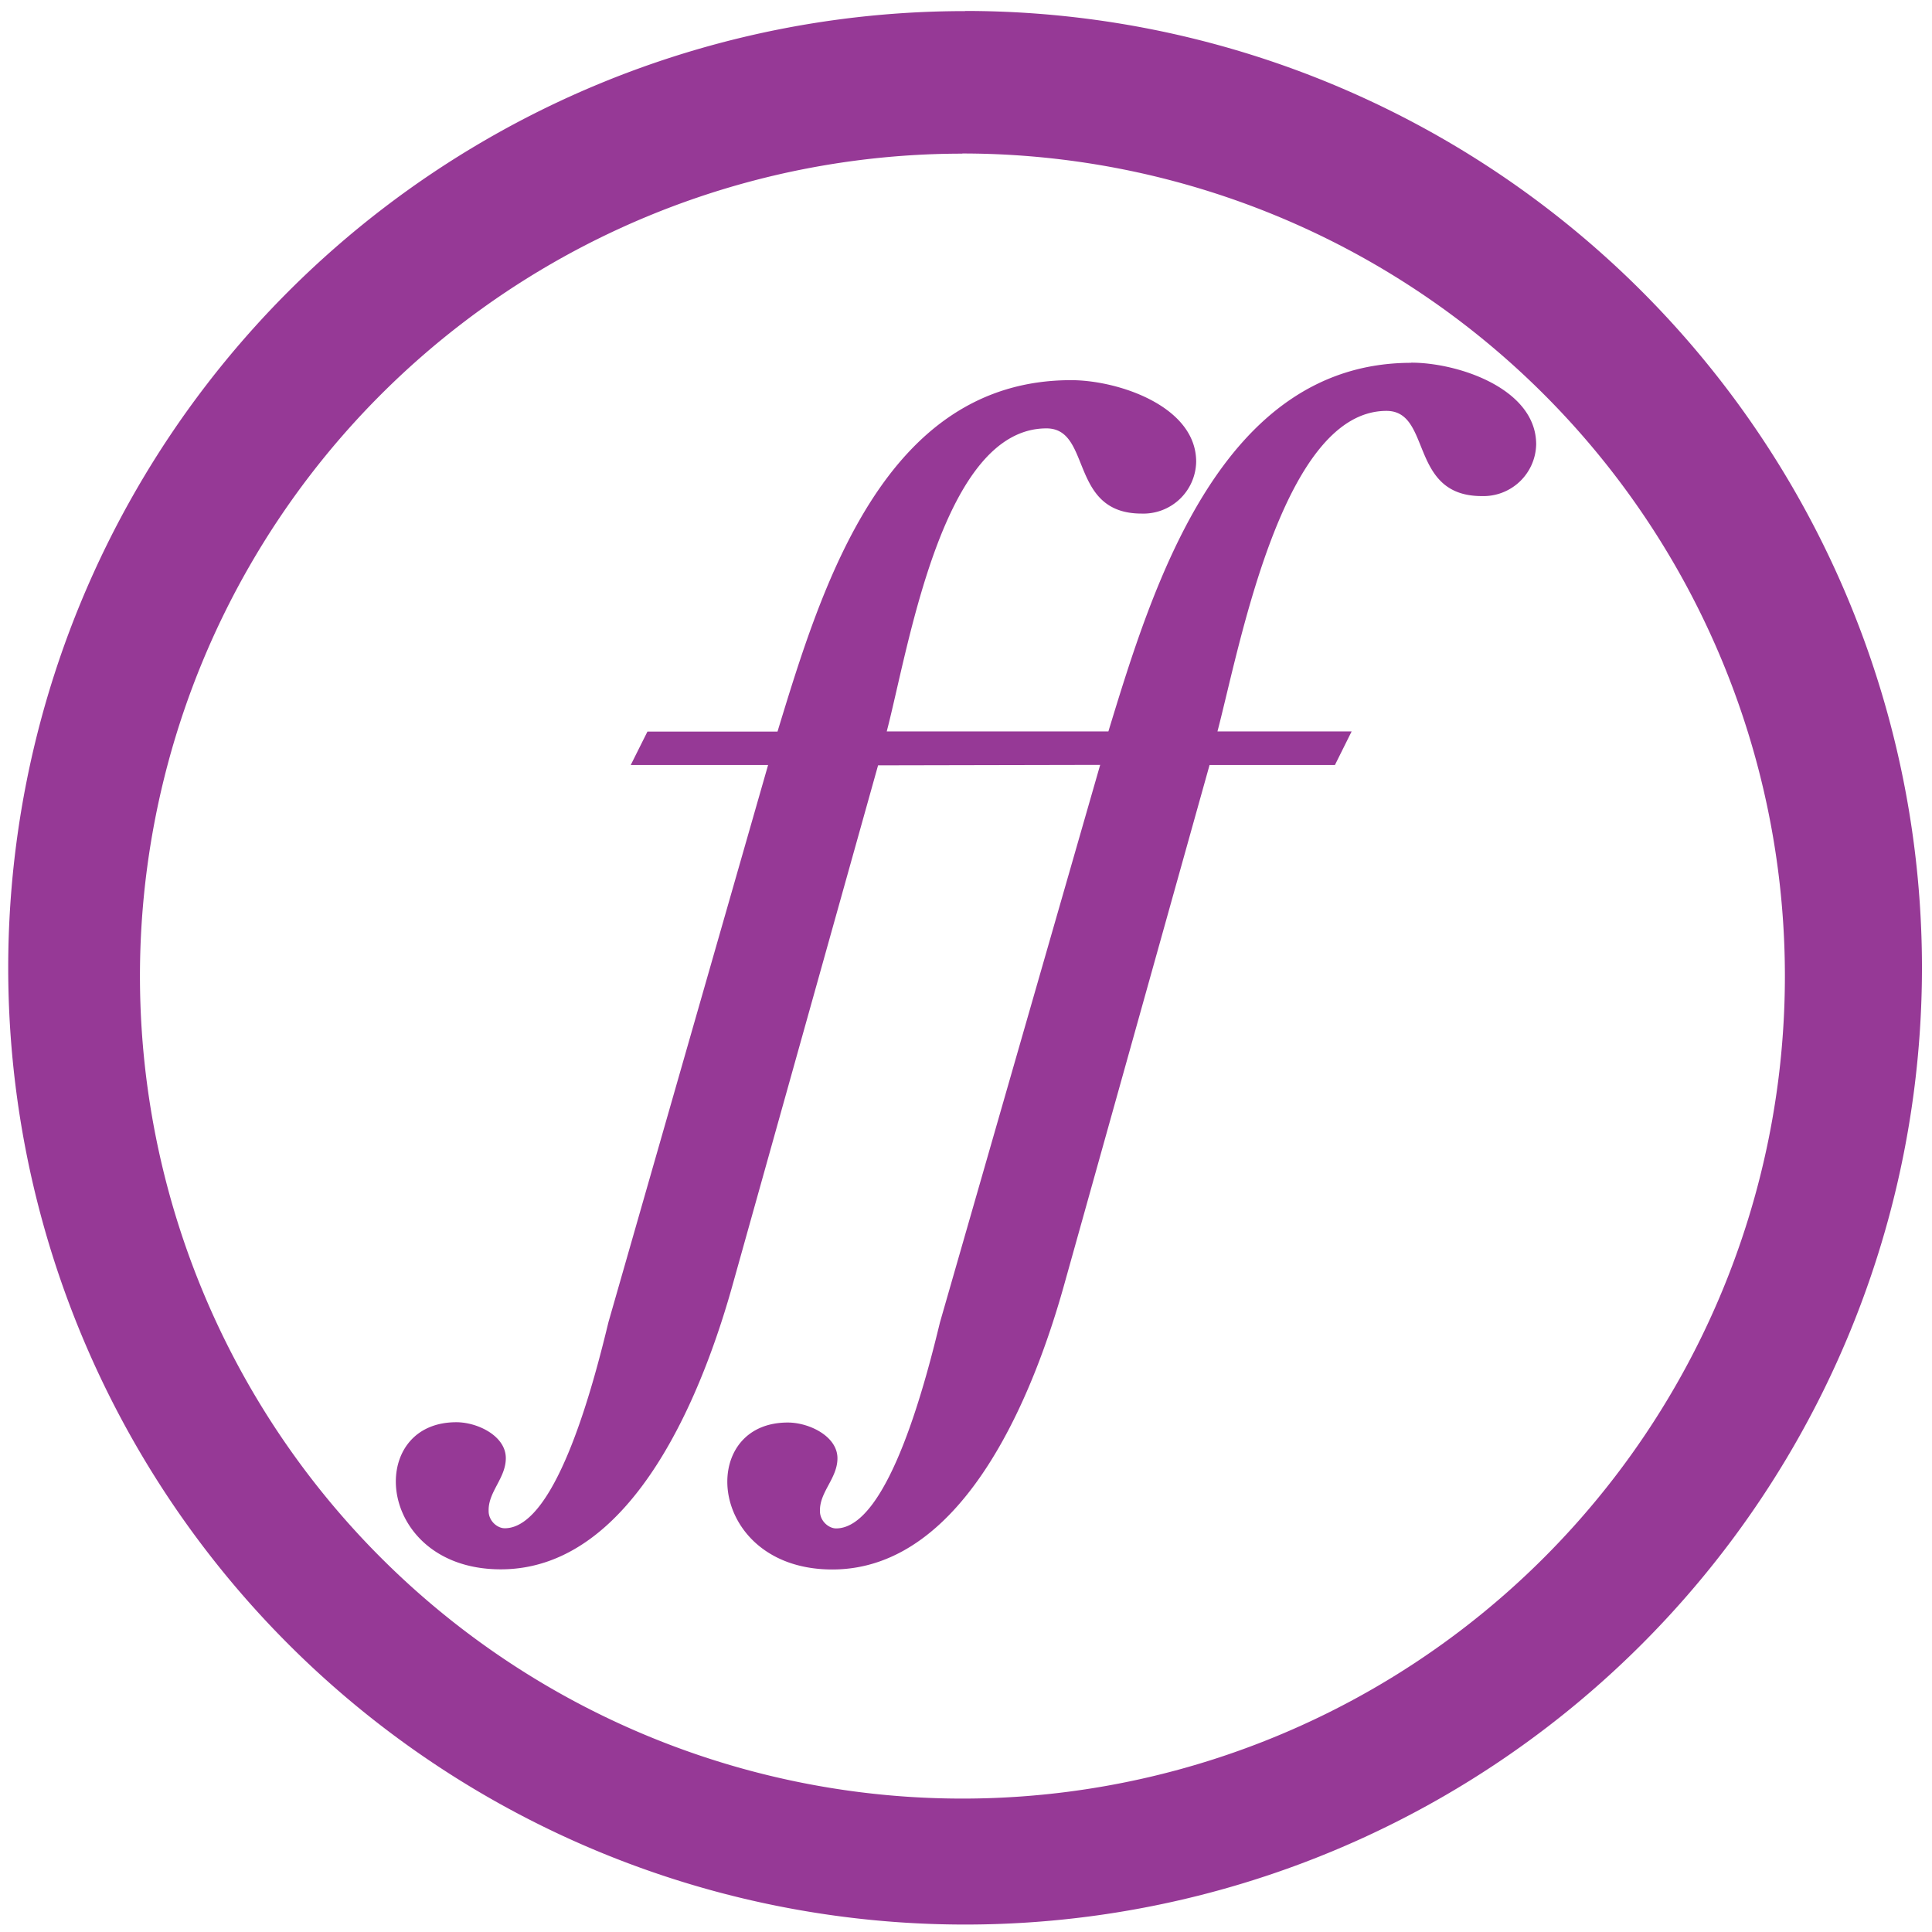 <?xml version="1.0" encoding="UTF-8" standalone="no"?>
<svg
   xmlns:dc="http://purl.org/dc/elements/1.1/"
   xmlns:cc="http://creativecommons.org/ns#"
   xmlns:rdf="http://www.w3.org/1999/02/22-rdf-syntax-ns#"
   xmlns:svg="http://www.w3.org/2000/svg"
   xmlns="http://www.w3.org/2000/svg"
   xmlns:sodipodi="http://sodipodi.sourceforge.net/DTD/sodipodi-0.dtd"
   xmlns:inkscape="http://www.inkscape.org/namespaces/inkscape"
   width="48"
   height="48"
   viewBox="0 0 12.7 12.7"
   version="1.1"
   id="svg4"
   sodipodi:docname="fontforge.svg"
   inkscape:version="0.92.4 (5da689c313, 2019-01-14)">
  <defs
     id="defs8" />
  <sodipodi:namedview
     pagecolor="#ffffff"
     bordercolor="#666666"
     borderopacity="1"
     objecttolerance="10"
     gridtolerance="10"
     guidetolerance="10"
     inkscape:pageopacity="0"
     inkscape:pageshadow="2"
     inkscape:window-width="1087"
     inkscape:window-height="480"
     id="namedview6"
     showgrid="false"
     inkscape:zoom="4.9166667"
     inkscape:cx="2.1355932"
     inkscape:cy="24"
     inkscape:window-x="0"
     inkscape:window-y="25"
     inkscape:window-maximized="0"
     inkscape:current-layer="svg4" />
  <path
     d="m 6.344,0.073 a 6.29,6.29 0 0 0 -6.29,6.29 6.29,6.29 0 0 0 6.29,6.288 6.29,6.29 0 0 0 6.29,-6.289 6.29,6.29 0 0 0 -6.29,-6.29 z M 6.326,1.009 A 5.407,5.407 0 0 1 11.733,6.416 5.407,5.407 0 0 1 6.326,11.823 5.407,5.407 0 0 1 0.92,6.416 5.407,5.407 0 0 1 6.326,1.01 Z m 2.951,1.376 c -1.252,0 -1.699,1.466 -1.991,2.423 H 5.829 c 0.146,-0.56 0.367,-1.992 1.05,-1.992 0.3,0 0.146,0.56 0.625,0.56 A 0.347,0.347 0 0 0 7.863,3.035 C 7.863,2.67 7.35,2.499 7.041,2.499 c -1.228,0 -1.638,1.352 -1.93,2.31 H 4.256 l -0.11,0.22 H 5.049 L 4,8.69 C 3.919,9.023 3.667,10.046 3.318,10.046 3.268,10.046 3.212,9.997 3.212,9.933 V 9.926 C 3.212,9.804 3.325,9.715 3.325,9.585 3.325,9.439 3.139,9.349 3,9.349 c -0.268,0 -0.398,0.187 -0.398,0.39 0,0.268 0.228,0.577 0.69,0.577 0.887,0 1.342,-1.21 1.53,-1.892 L 5.772,5.031 7.232,5.028 6.179,8.692 C 6.098,9.025 5.846,10.047 5.496,10.047 5.448,10.047 5.39,9.999 5.39,9.934 V 9.927 c 0,-0.122 0.115,-0.211 0.115,-0.341 0,-0.146 -0.188,-0.235 -0.326,-0.235 -0.268,0 -0.398,0.186 -0.398,0.389 0,0.268 0.227,0.577 0.69,0.577 0.887,0 1.342,-1.21 1.53,-1.892 L 7.951,5.029 H 8.775 L 8.885,4.808 H 8.003 C 8.15,4.248 8.431,2.701 9.114,2.701 c 0.3,0 0.146,0.56 0.626,0.56 a 0.347,0.347 0 0 0 0.358,-0.34 c 0,-0.366 -0.512,-0.537 -0.821,-0.537 z"
     id="path2"
     inkscape:connector-curvature="0"
     style="fill:#963996" />
</svg>
